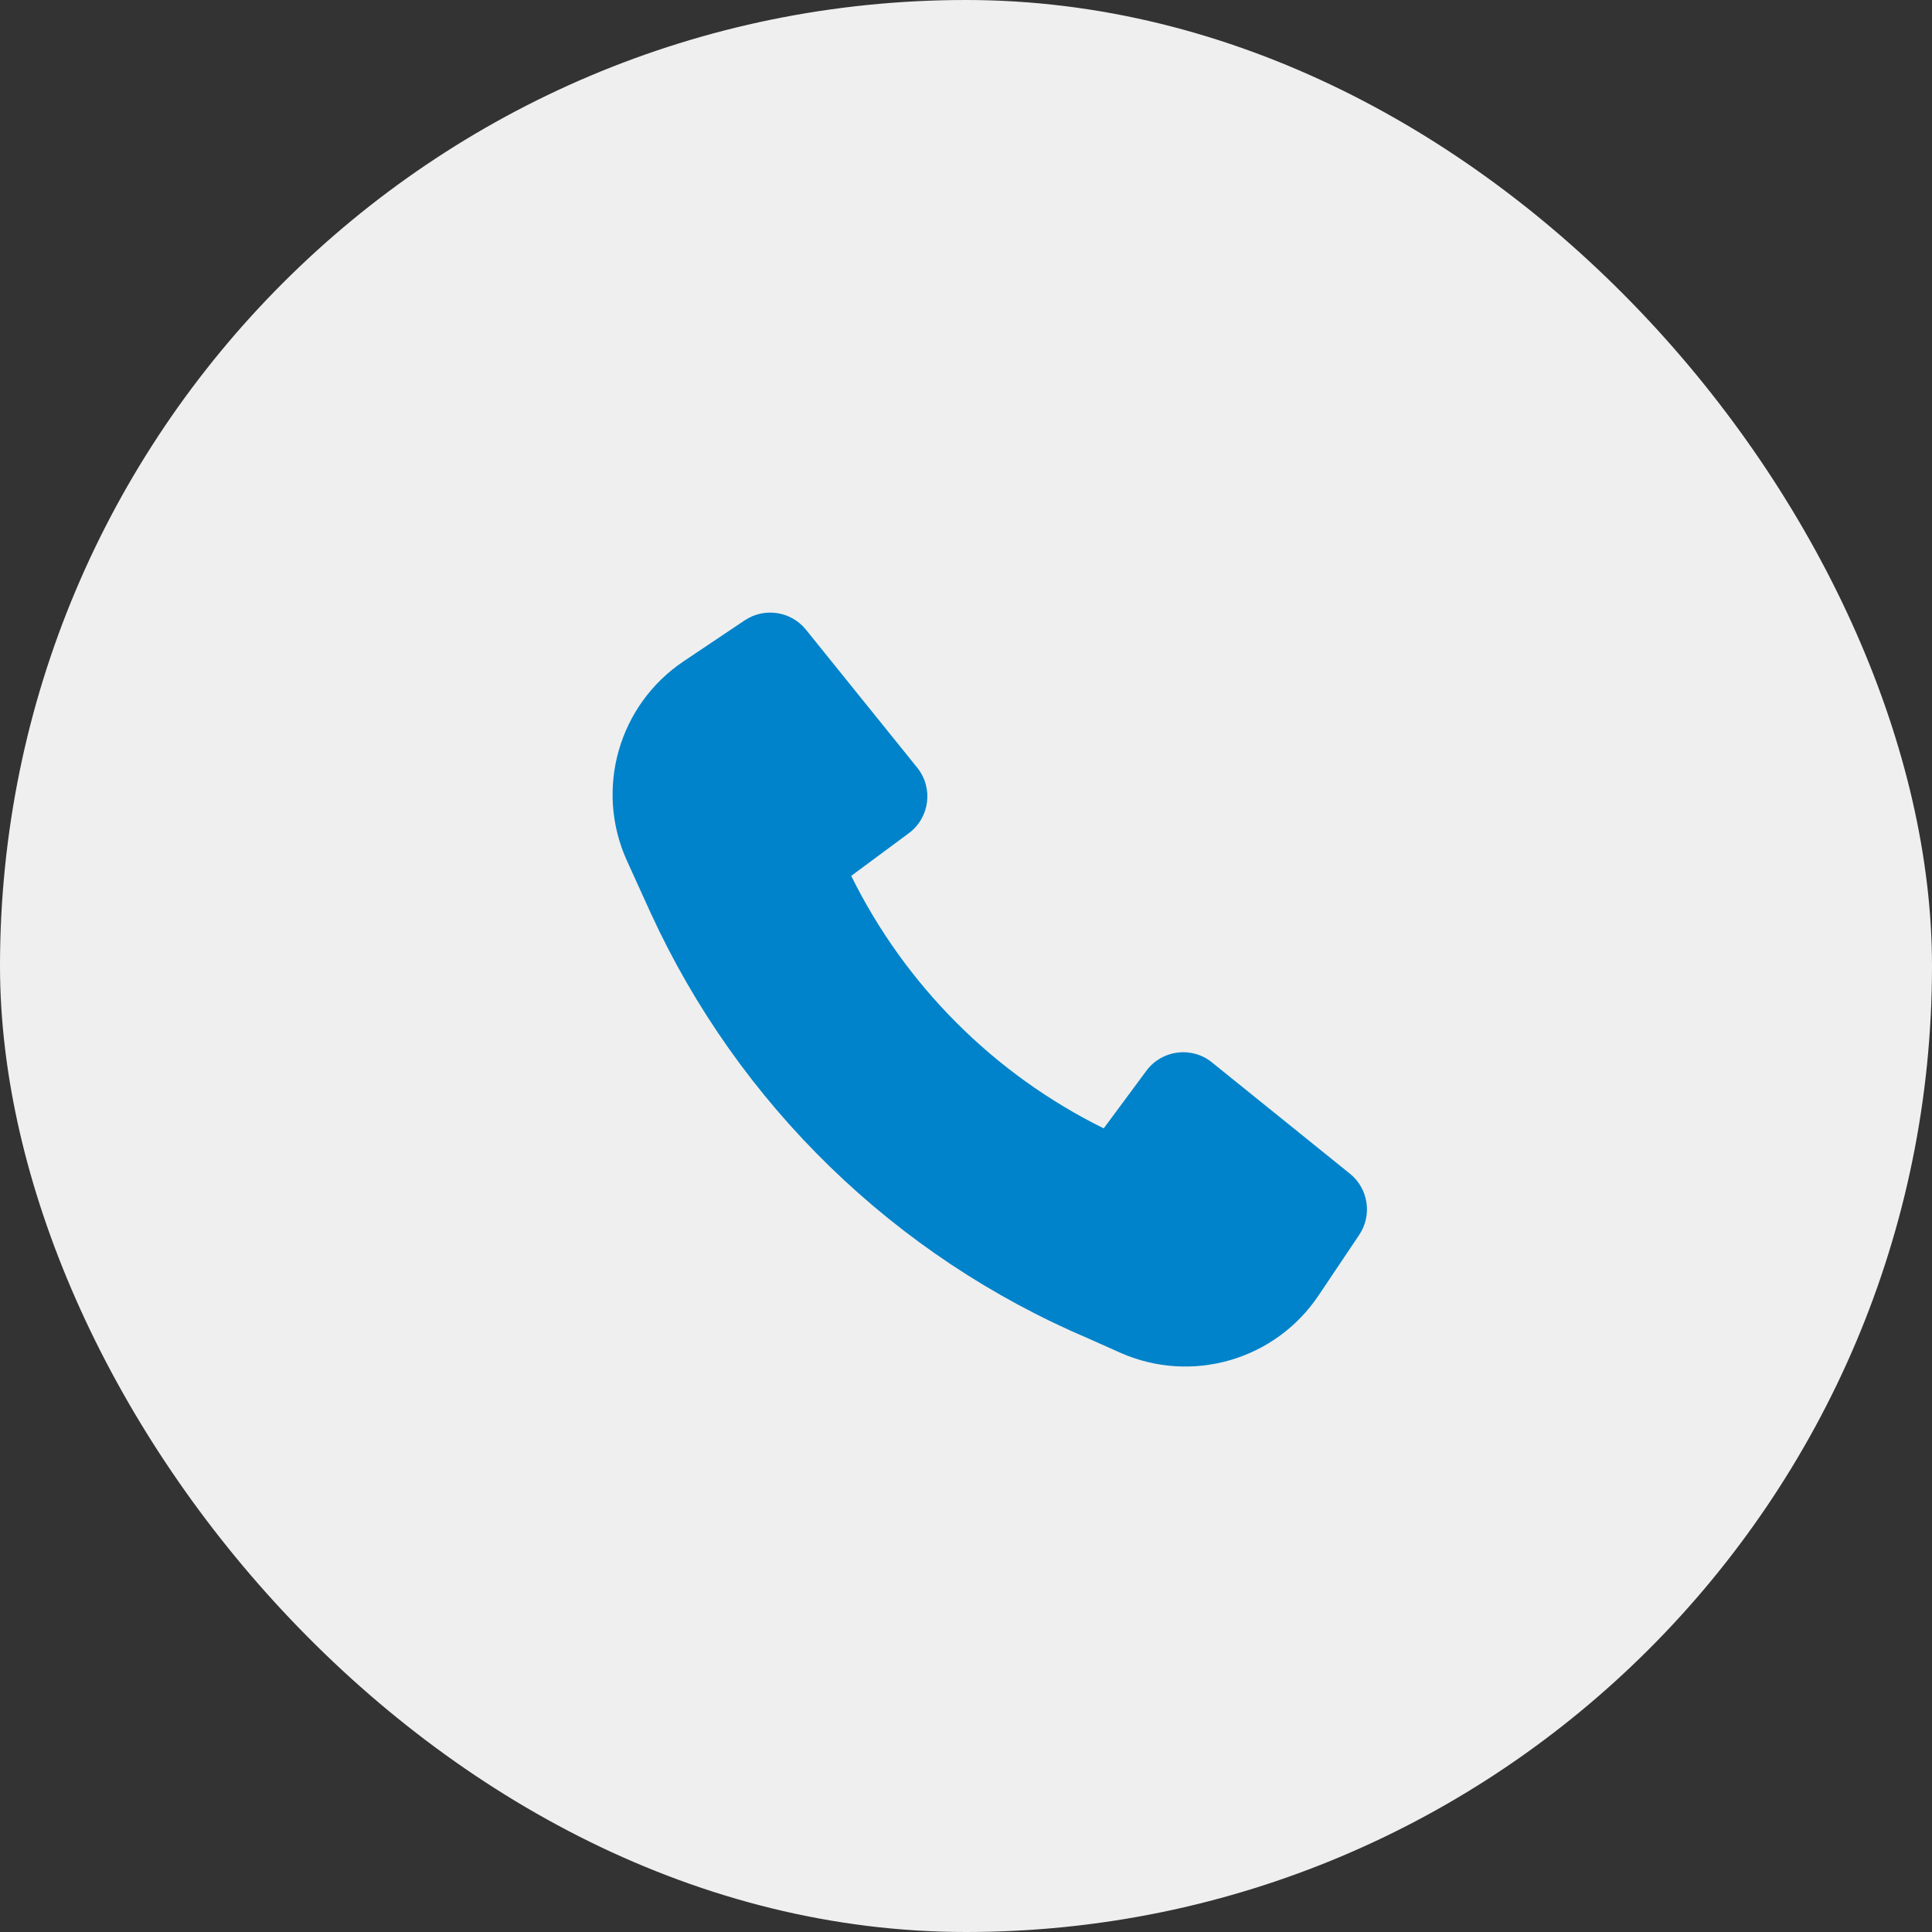 <svg width="46" height="46" viewBox="0 0 46 46" fill="none" xmlns="http://www.w3.org/2000/svg">
<rect x="0" y="0" width="46" height="46" fill="#333333" stroke="none"/>
<rect width="46" height="46" rx="23" fill="#EFEFEF"/>
<path d="M15.494 21.741C17.584 26.294 21.304 29.913 25.928 31.875L26.669 32.206C28.366 32.961 30.359 32.387 31.393 30.846L32.362 29.402C32.677 28.932 32.581 28.3 32.141 27.945L28.856 25.295C28.374 24.905 27.664 24.996 27.295 25.494L26.279 26.866C23.671 25.579 21.554 23.462 20.267 20.854L21.639 19.838C22.137 19.469 22.227 18.759 21.838 18.277L19.188 14.991C18.833 14.552 18.201 14.456 17.731 14.77L16.277 15.745C14.726 16.785 14.155 18.796 14.928 20.496L15.493 21.739L15.494 21.741Z" fill="#0083CA"/>
</svg>
